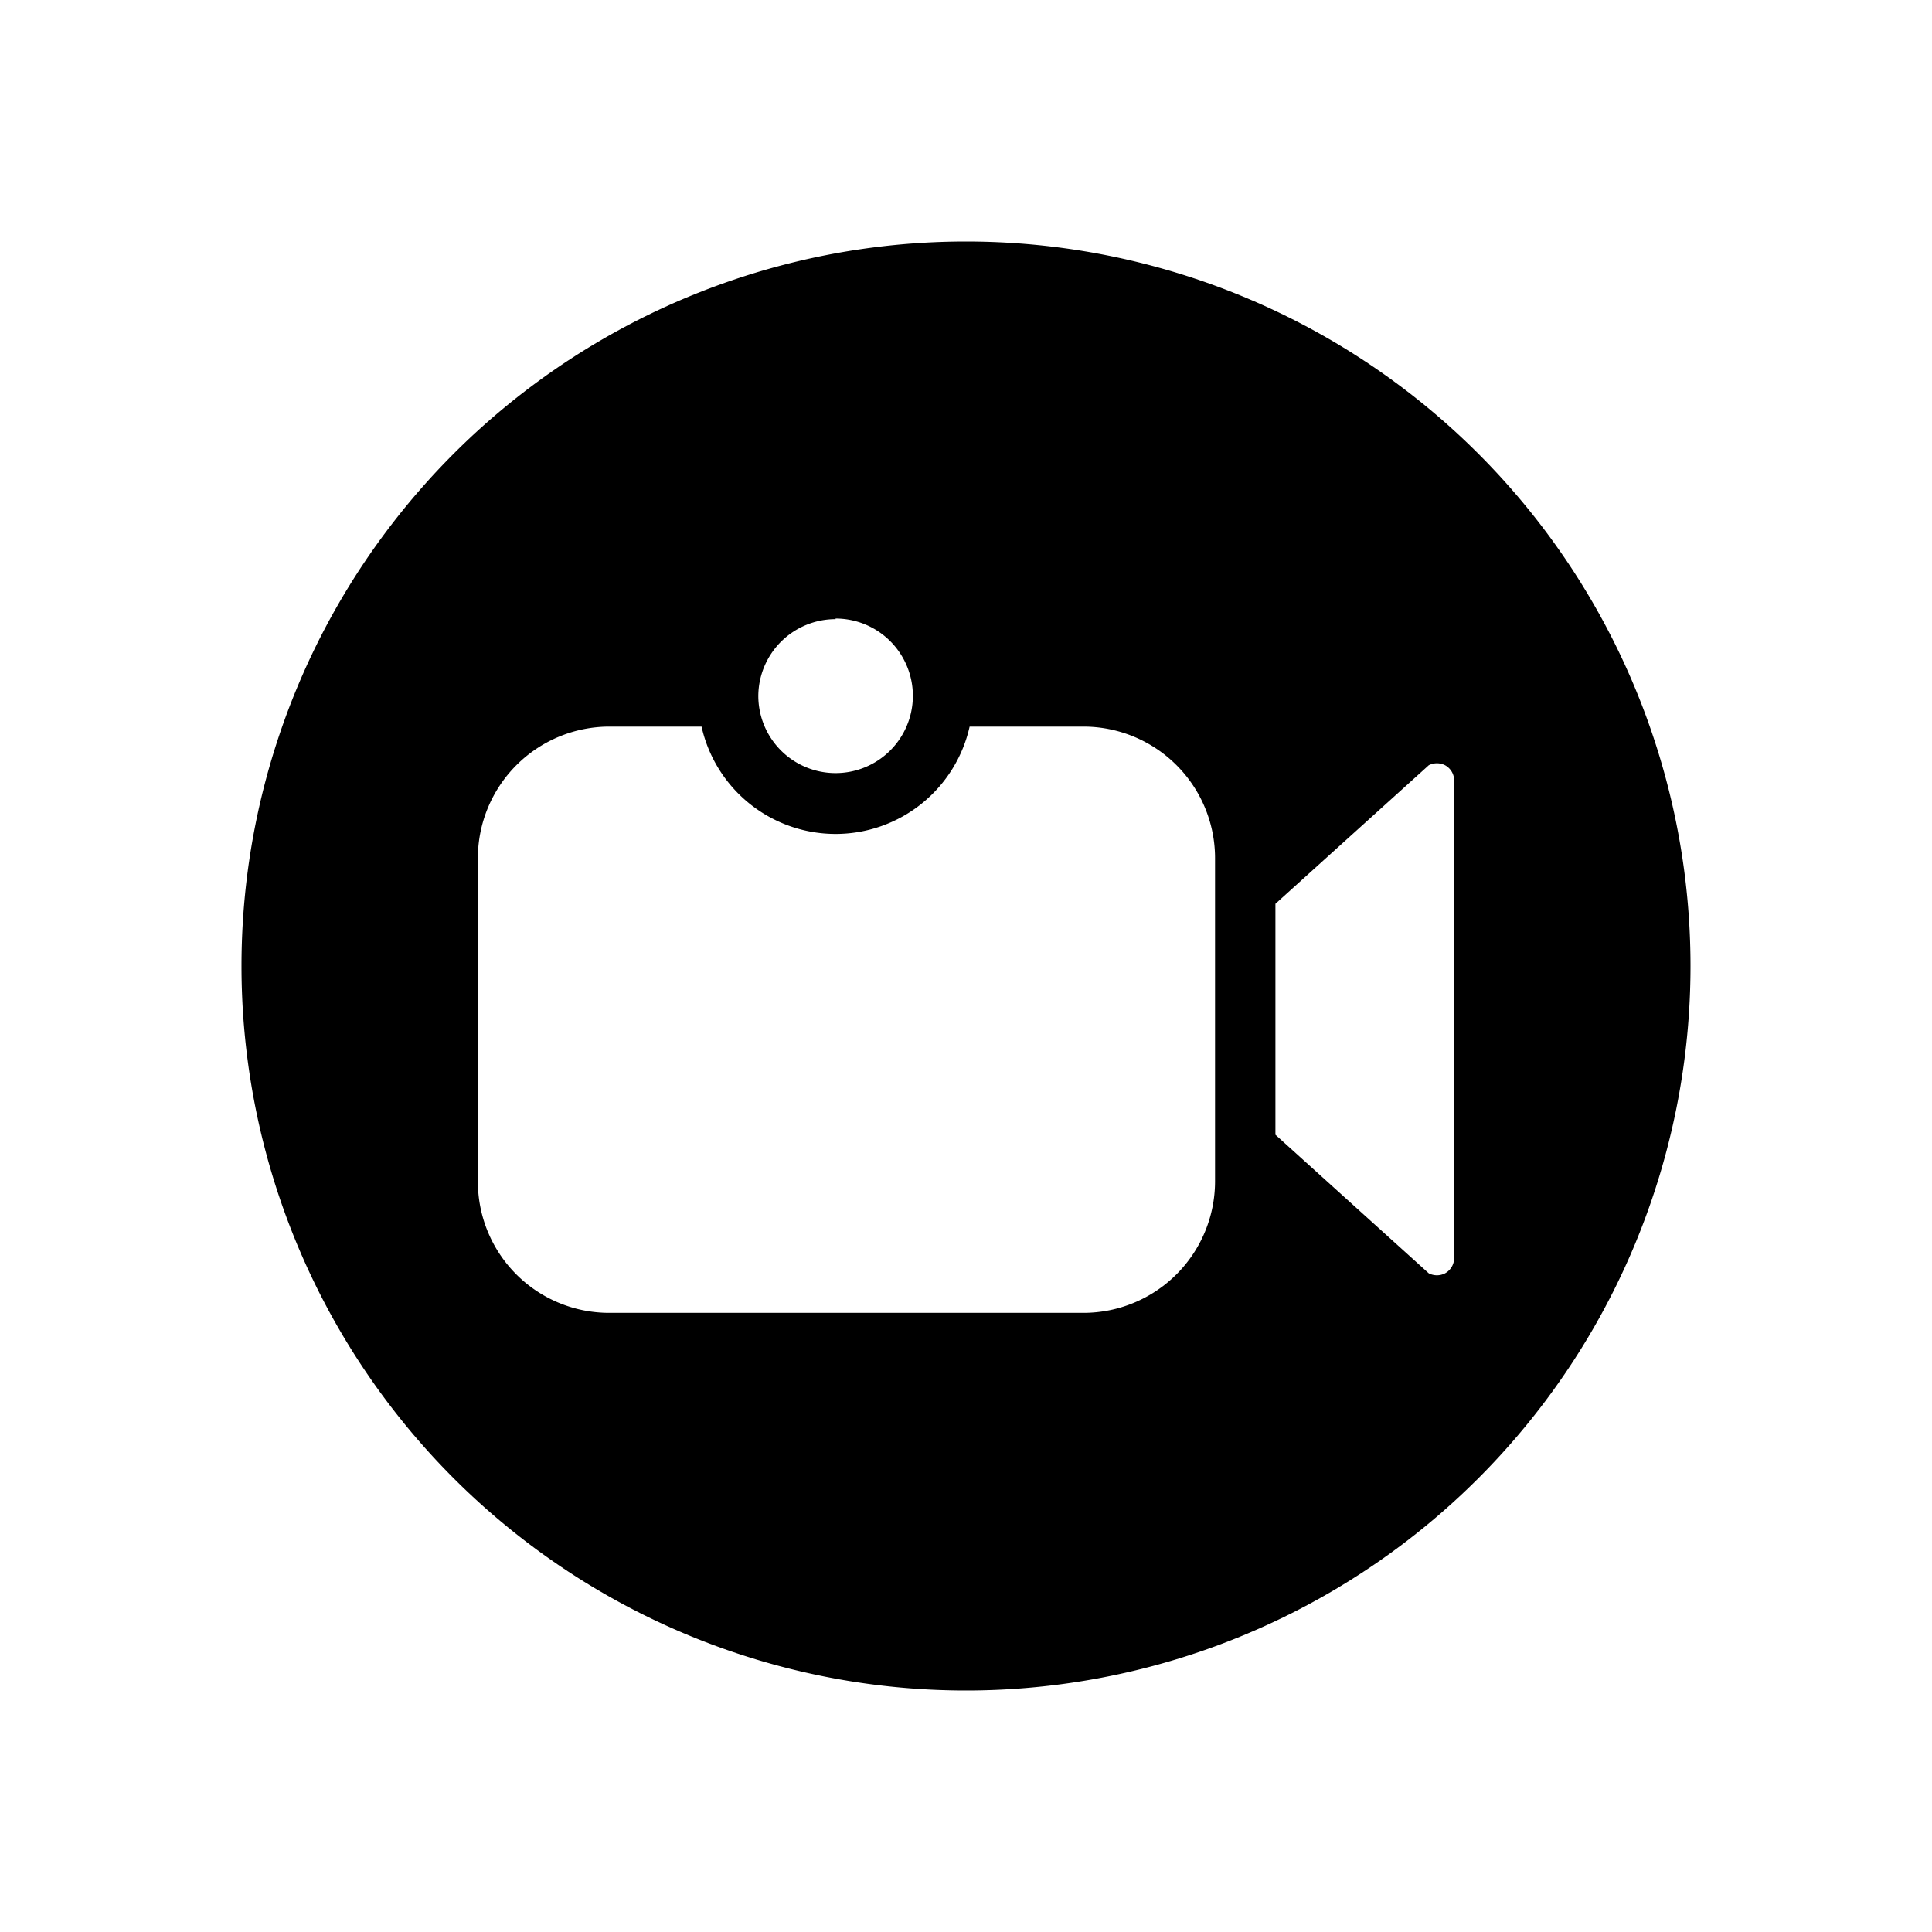 <svg height="512" viewBox="0 0 64 64" width="512" xmlns="http://www.w3.org/2000/svg"><g id="Layer_34" data-name="Layer 34"><path d="m32 8a24 24 0 0 0 -24 24 24 24 0 0 0 24 24 24 24 0 0 0 24-24 24 24 0 0 0 -24-24zm16.17 17.9v15.76a.58.58 0 0 1 -.3.52.59.59 0 0 1 -.54 0l-5.08-4.59v-7.65l5.08-4.59a.59.59 0 0 1 .54 0 .58.58 0 0 1 .3.55zm-12.28 17.59h-15.71a4.35 4.35 0 0 1 -4.35-4.35v-10.71a4.36 4.36 0 0 1 4.35-4.36h3.06a4.55 4.55 0 0 0 8.88 0h3.77a4.36 4.36 0 0 1 4.36 4.36v10.71a4.36 4.36 0 0 1 -4.36 4.35zm-8.21-23a2.56 2.56 0 1 1 -2.56 2.56 2.56 2.56 0 0 1 2.56-2.54z"/></g></svg>